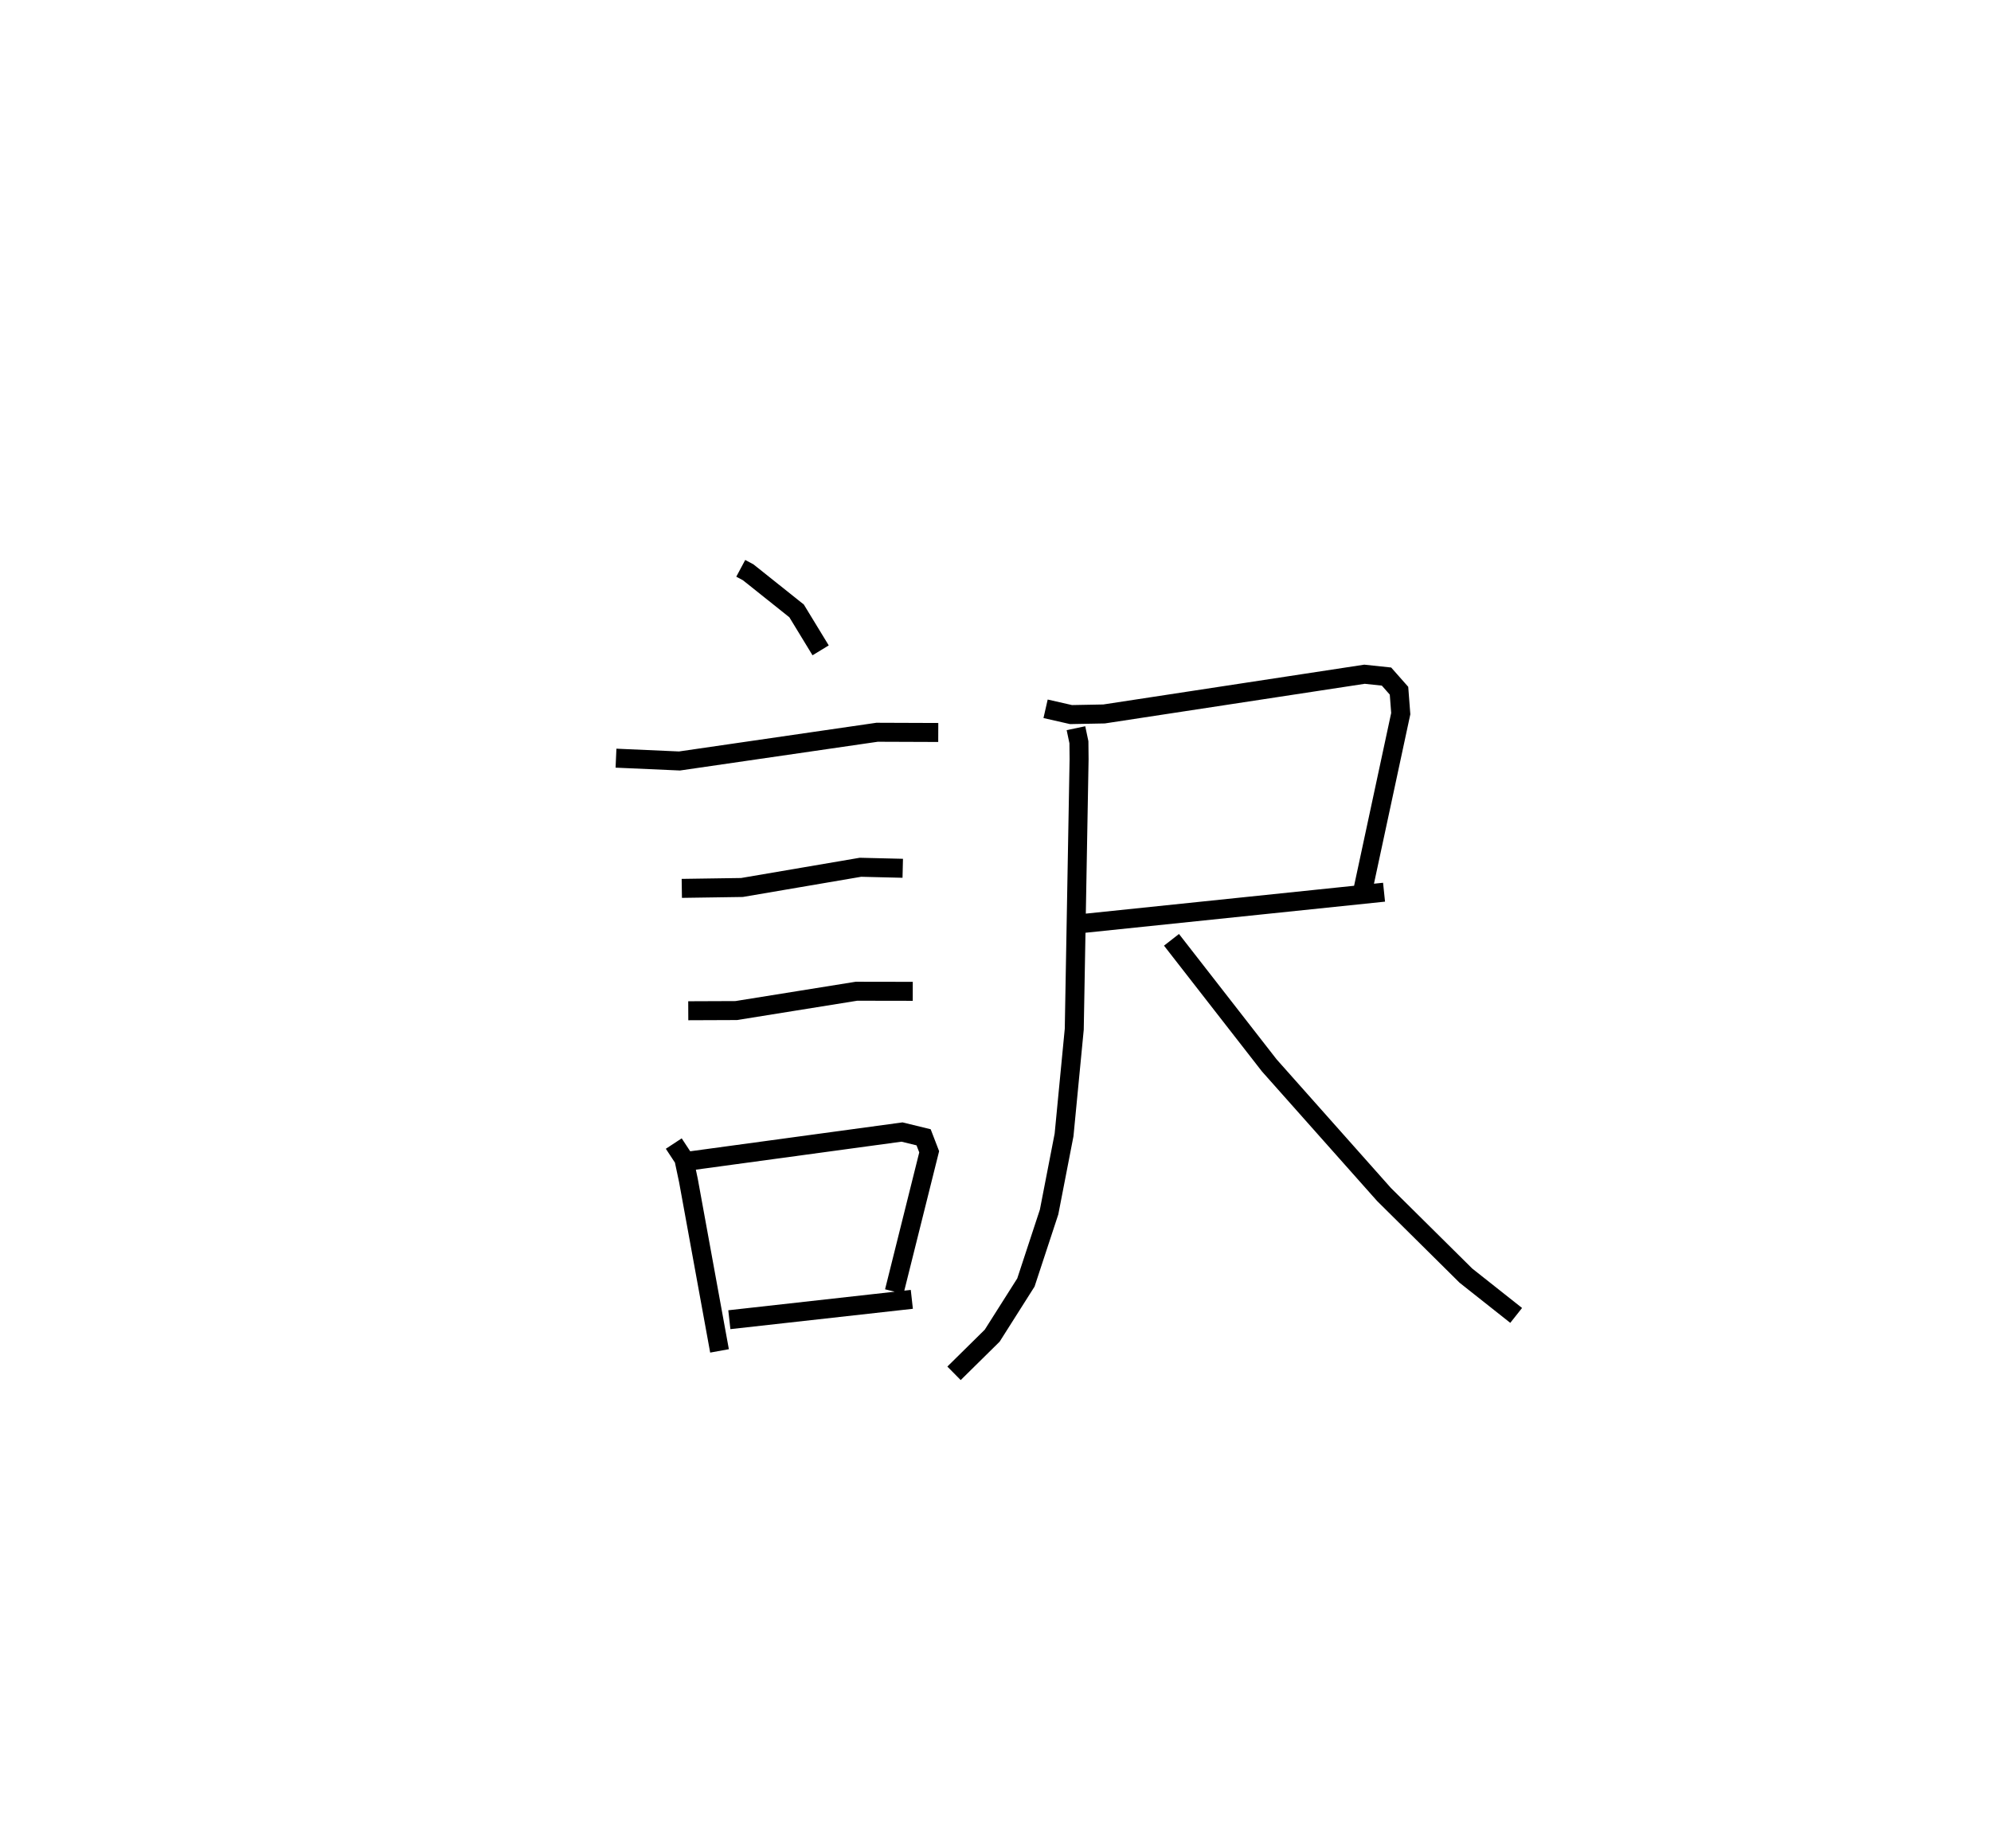 <?xml version="1.0" encoding="utf-8" ?>
<svg baseProfile="full" height="97.334" version="1.1" width="104.838" xmlns="http://www.w3.org/2000/svg" xmlns:ev="http://www.w3.org/2001/xml-events" xmlns:xlink="http://www.w3.org/1999/xlink"><defs /><rect fill="white" height="97.334" width="104.838" x="0" y="0" /><path d="M25,25 m0.0,0.0 m14.005,4.933 l0.391,0.209 2.549,2.033 l1.266,2.078 m-10.775,5.679 l3.344,0.148 10.405,-1.513 l3.22,0.012 m-13.504,8.211 l3.168,-0.047 6.239,-1.065 l2.227,0.054 m-11.294,7.503 l2.525,-0.01 6.333,-1.018 l2.963,0.005 m-12.584,8.018 l0.531,0.808 0.24,1.131 l1.638,8.981 m-1.513,-10.013 l11.122,-1.514 1.137,0.277 l0.294,0.763 -1.838,7.364 m-8.685,1.48 l9.609,-1.072 m7.043,-31.104 l1.339,0.305 1.739,-0.033 l13.714,-2.092 1.16,0.123 l0.658,0.745 0.092,1.207 l-1.972,9.189 m-14.795,1.866 l15.887,-1.65 m-16.223,-8.638 l0.156,0.74 0.009,0.891 l-0.254,14.222 -0.537,5.568 l-0.788,4.06 -1.221,3.713 l-1.775,2.801 -2.01,1.983 m11.451,-22.832 l5.149,6.614 6.041,6.799 l4.315,4.276 2.644,2.093 " fill="none" stroke="black" stroke-width="1" /></svg>